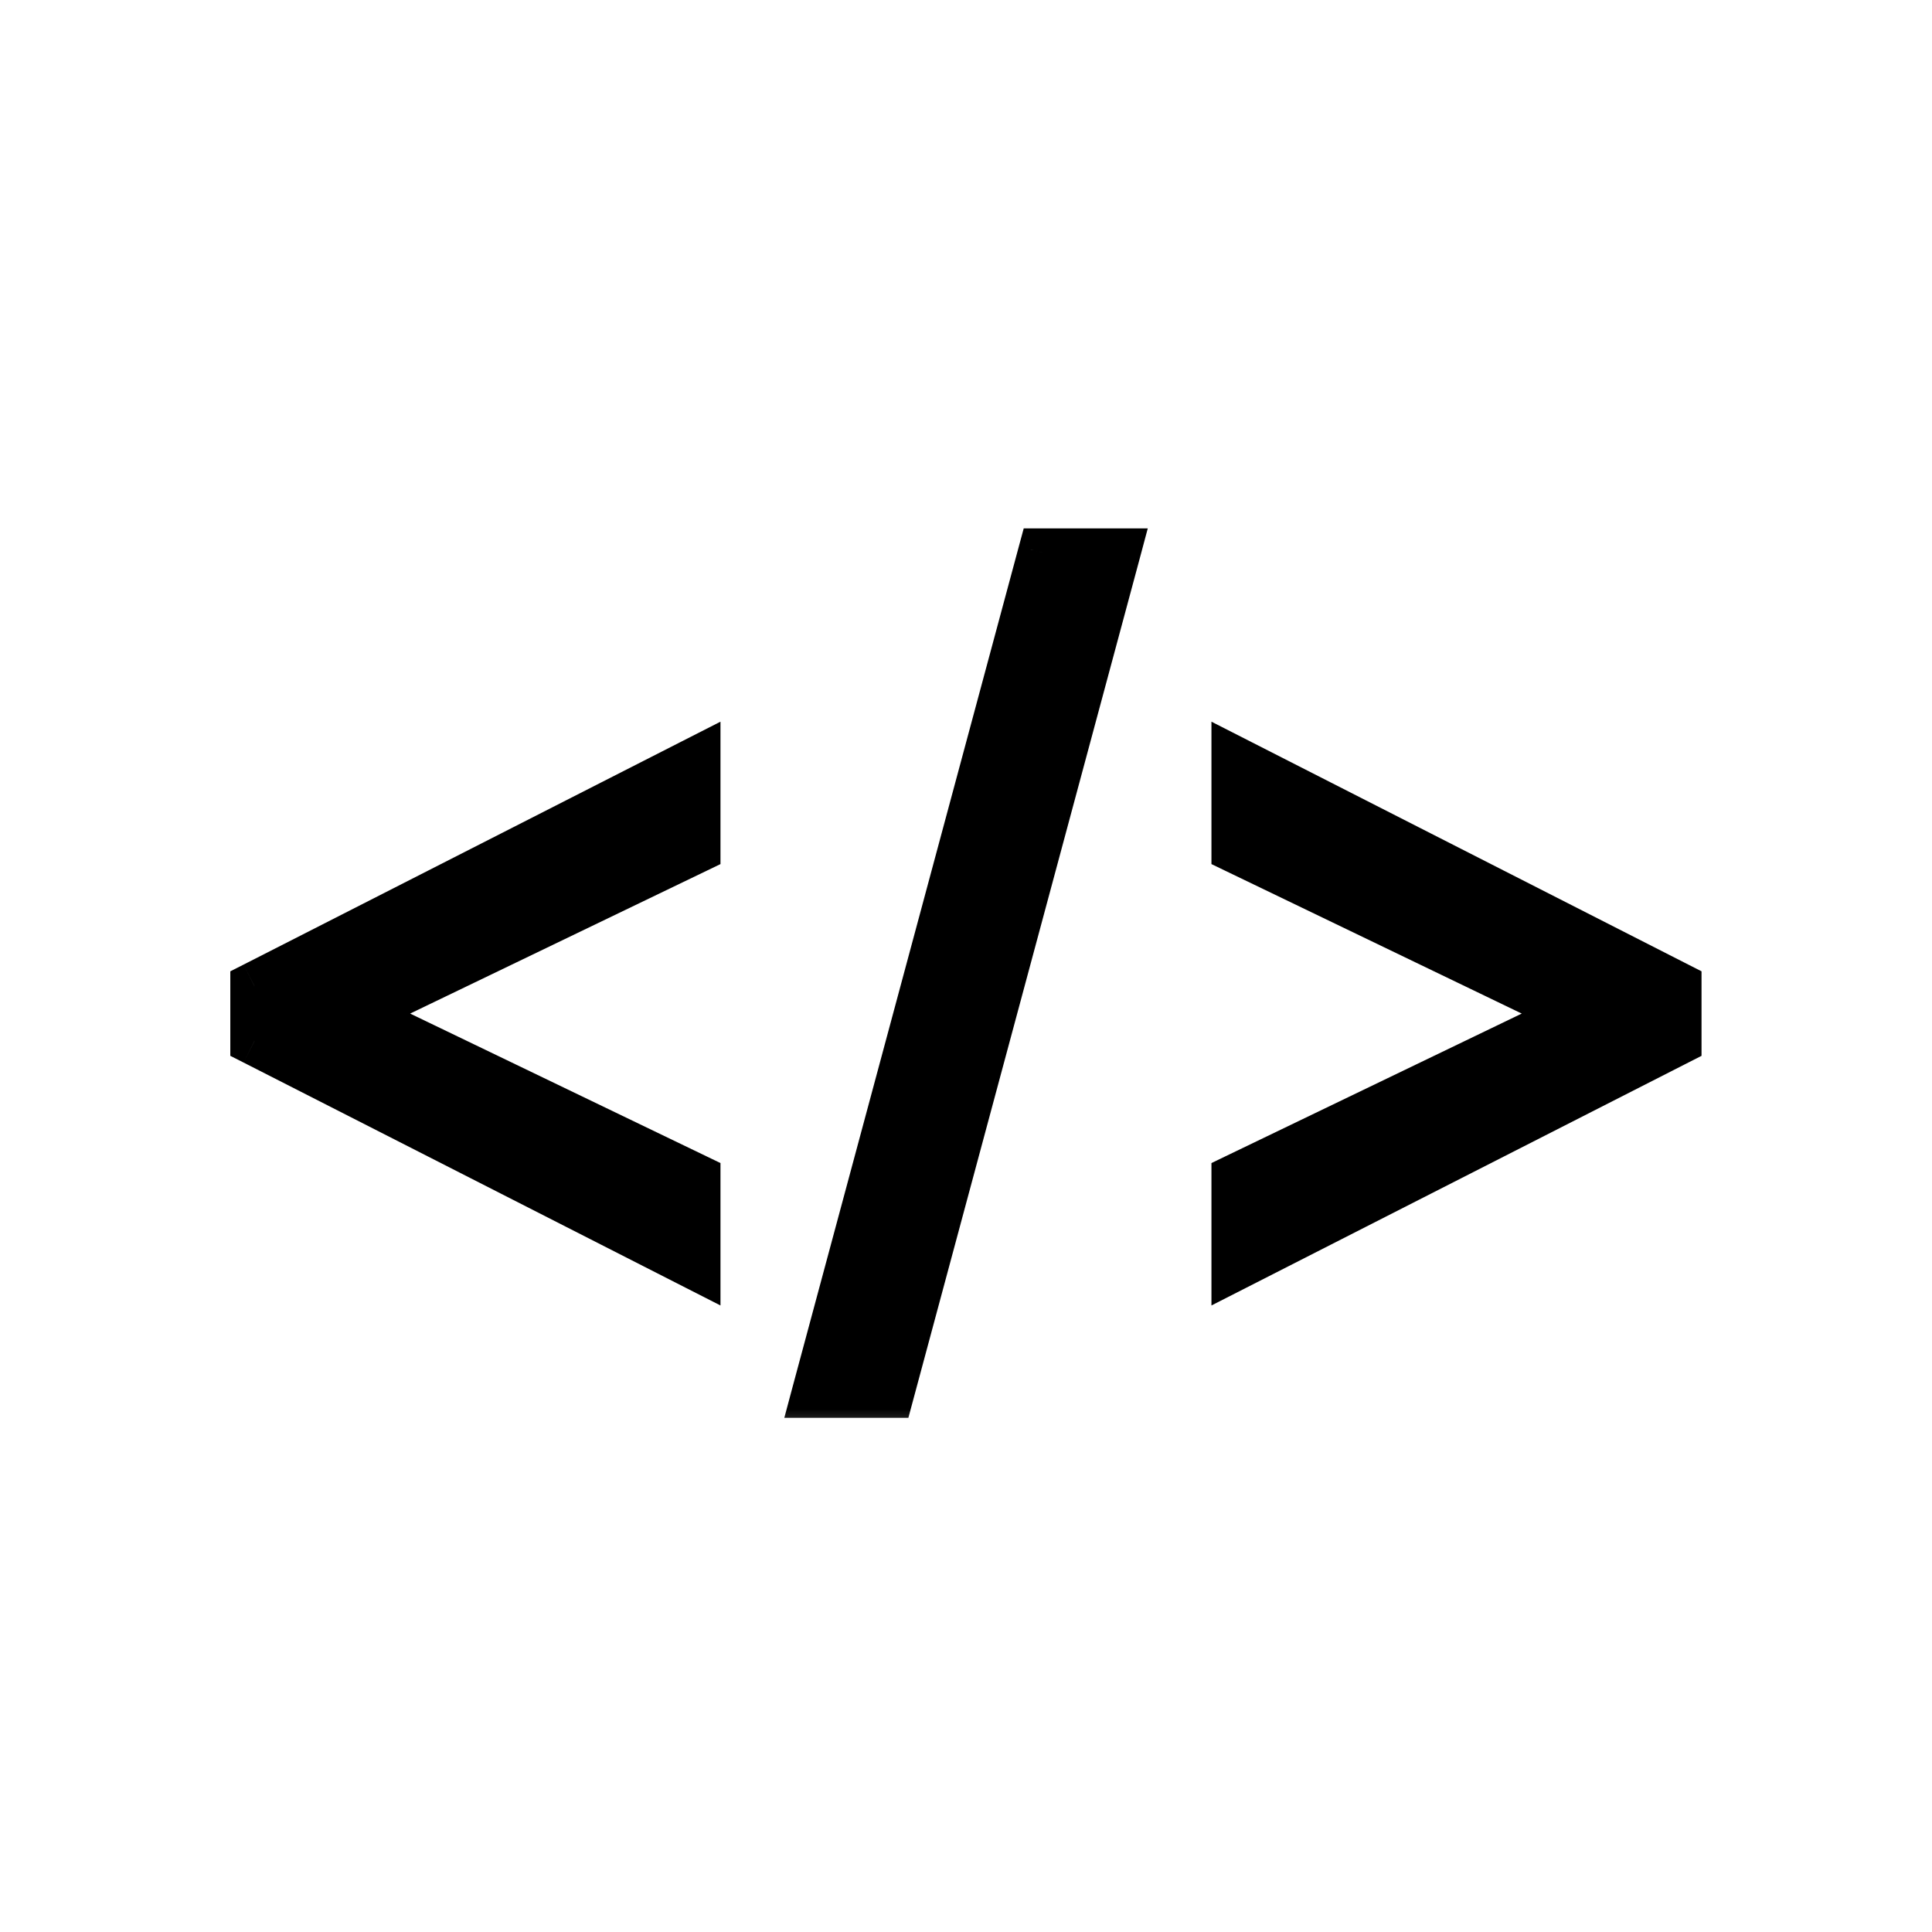 <svg width="24" height="24" viewBox="0 0 24 24" fill="none" xmlns="http://www.w3.org/2000/svg">
<g clip-path="url(#clip0_2_37)">
<mask id="path-1-outside-1_2_37" maskUnits="userSpaceOnUse" x="2" y="6" width="20" height="12" fill="black">
<rect fill="white" x="2" y="6" width="20" height="12"/>
<path d="M3.161 12.932V12.25L8.65 9.455V10.546L4.44 12.574L4.474 12.506V12.676L4.44 12.608L8.65 14.636V15.727L3.161 12.932ZM13.867 6.864L11.055 17.312H10.134L12.947 6.864H13.867ZM20.837 12.932L15.349 15.727V14.636L19.559 12.608L19.525 12.676V12.506L19.559 12.574L15.349 10.546V9.455L20.837 12.25V12.932Z"/>
</mask>
<path d="M3.161 12.932V12.25L8.65 9.455V10.546L4.44 12.574L4.474 12.506V12.676L4.44 12.608L8.65 14.636V15.727L3.161 12.932ZM13.867 6.864L11.055 17.312H10.134L12.947 6.864H13.867ZM20.837 12.932L15.349 15.727V14.636L19.559 12.608L19.525 12.676V12.506L19.559 12.574L15.349 10.546V9.455L20.837 12.25V12.932Z" fill="black"/>
<path d="M3.161 12.932H2.861V13.116L3.025 13.199L3.161 12.932ZM3.161 12.25L3.025 11.983L2.861 12.066V12.25H3.161ZM8.65 9.455H8.95V8.965L8.514 9.187L8.65 9.455ZM8.65 10.546L8.78 10.816L8.95 10.734V10.546H8.65ZM4.44 12.574L4.171 12.44L3.779 13.225L4.57 12.844L4.44 12.574ZM4.474 12.506H4.774L4.206 12.371L4.474 12.506ZM4.474 12.676L4.206 12.81L4.774 12.676H4.474ZM4.44 12.608L4.57 12.338L3.779 11.956L4.171 12.742L4.44 12.608ZM8.65 14.636H8.95V14.448L8.78 14.366L8.65 14.636ZM8.65 15.727L8.514 15.995L8.95 16.217V15.727H8.65ZM3.461 12.932V12.25H2.861V12.932H3.461ZM3.298 12.517L8.786 9.722L8.514 9.187L3.025 11.983L3.298 12.517ZM8.35 9.455V10.546H8.95V9.455H8.35ZM8.52 10.275L4.31 12.304L4.57 12.844L8.78 10.816L8.52 10.275ZM4.708 12.708L4.742 12.64L4.206 12.371L4.171 12.44L4.708 12.708ZM4.174 12.506V12.676H4.774V12.506H4.174ZM4.742 12.542L4.708 12.474L4.171 12.742L4.206 12.81L4.742 12.542ZM4.31 12.878L8.52 14.907L8.78 14.366L4.57 12.338L4.31 12.878ZM8.35 14.636V15.727H8.95V14.636H8.35ZM8.786 15.46L3.298 12.665L3.025 13.199L8.514 15.995L8.786 15.46ZM13.867 6.864L14.157 6.942L14.258 6.564H13.867V6.864ZM11.055 17.312V17.613H11.284L11.344 17.39L11.055 17.312ZM10.134 17.312L9.844 17.235L9.743 17.613H10.134V17.312ZM12.947 6.864V6.564H12.717L12.657 6.786L12.947 6.864ZM13.577 6.786L10.765 17.235L11.344 17.39L14.157 6.942L13.577 6.786ZM11.055 17.012H10.134V17.613H11.055V17.012ZM10.424 17.39L13.236 6.942L12.657 6.786L9.844 17.235L10.424 17.39ZM12.947 7.164H13.867V6.564H12.947V7.164ZM20.837 12.932L20.974 13.199L21.137 13.116V12.932H20.837ZM15.349 15.727H15.049V16.217L15.485 15.995L15.349 15.727ZM15.349 14.636L15.219 14.366L15.049 14.448V14.636H15.349ZM19.559 12.608L19.828 12.742L20.22 11.956L19.429 12.338L19.559 12.608ZM19.525 12.676H19.225L19.793 12.81L19.525 12.676ZM19.525 12.506L19.793 12.371L19.225 12.506H19.525ZM19.559 12.574L19.429 12.844L20.22 13.225L19.828 12.44L19.559 12.574ZM15.349 10.546H15.049V10.734L15.219 10.816L15.349 10.546ZM15.349 9.455L15.485 9.187L15.049 8.965V9.455H15.349ZM20.837 12.25H21.137V12.066L20.974 11.983L20.837 12.25ZM20.701 12.665L15.213 15.46L15.485 15.995L20.974 13.199L20.701 12.665ZM15.649 15.727V14.636H15.049V15.727H15.649ZM15.479 14.907L19.689 12.878L19.429 12.338L15.219 14.366L15.479 14.907ZM19.291 12.474L19.257 12.542L19.793 12.81L19.828 12.742L19.291 12.474ZM19.825 12.676V12.506H19.225V12.676H19.825ZM19.257 12.64L19.291 12.708L19.828 12.44L19.793 12.371L19.257 12.64ZM19.689 12.304L15.479 10.275L15.219 10.816L19.429 12.844L19.689 12.304ZM15.649 10.546V9.455H15.049V10.546H15.649ZM15.213 9.722L20.701 12.517L20.974 11.983L15.485 9.187L15.213 9.722ZM20.538 12.25V12.932H21.137V12.25H20.538Z" fill="black" mask="url(#path-1-outside-1_2_37)"/>
</g>
<defs>
<clipPath id="clip0_2_37">
<rect width="24" height="24" fill="white"/>
</clipPath>
</defs>
</svg>
